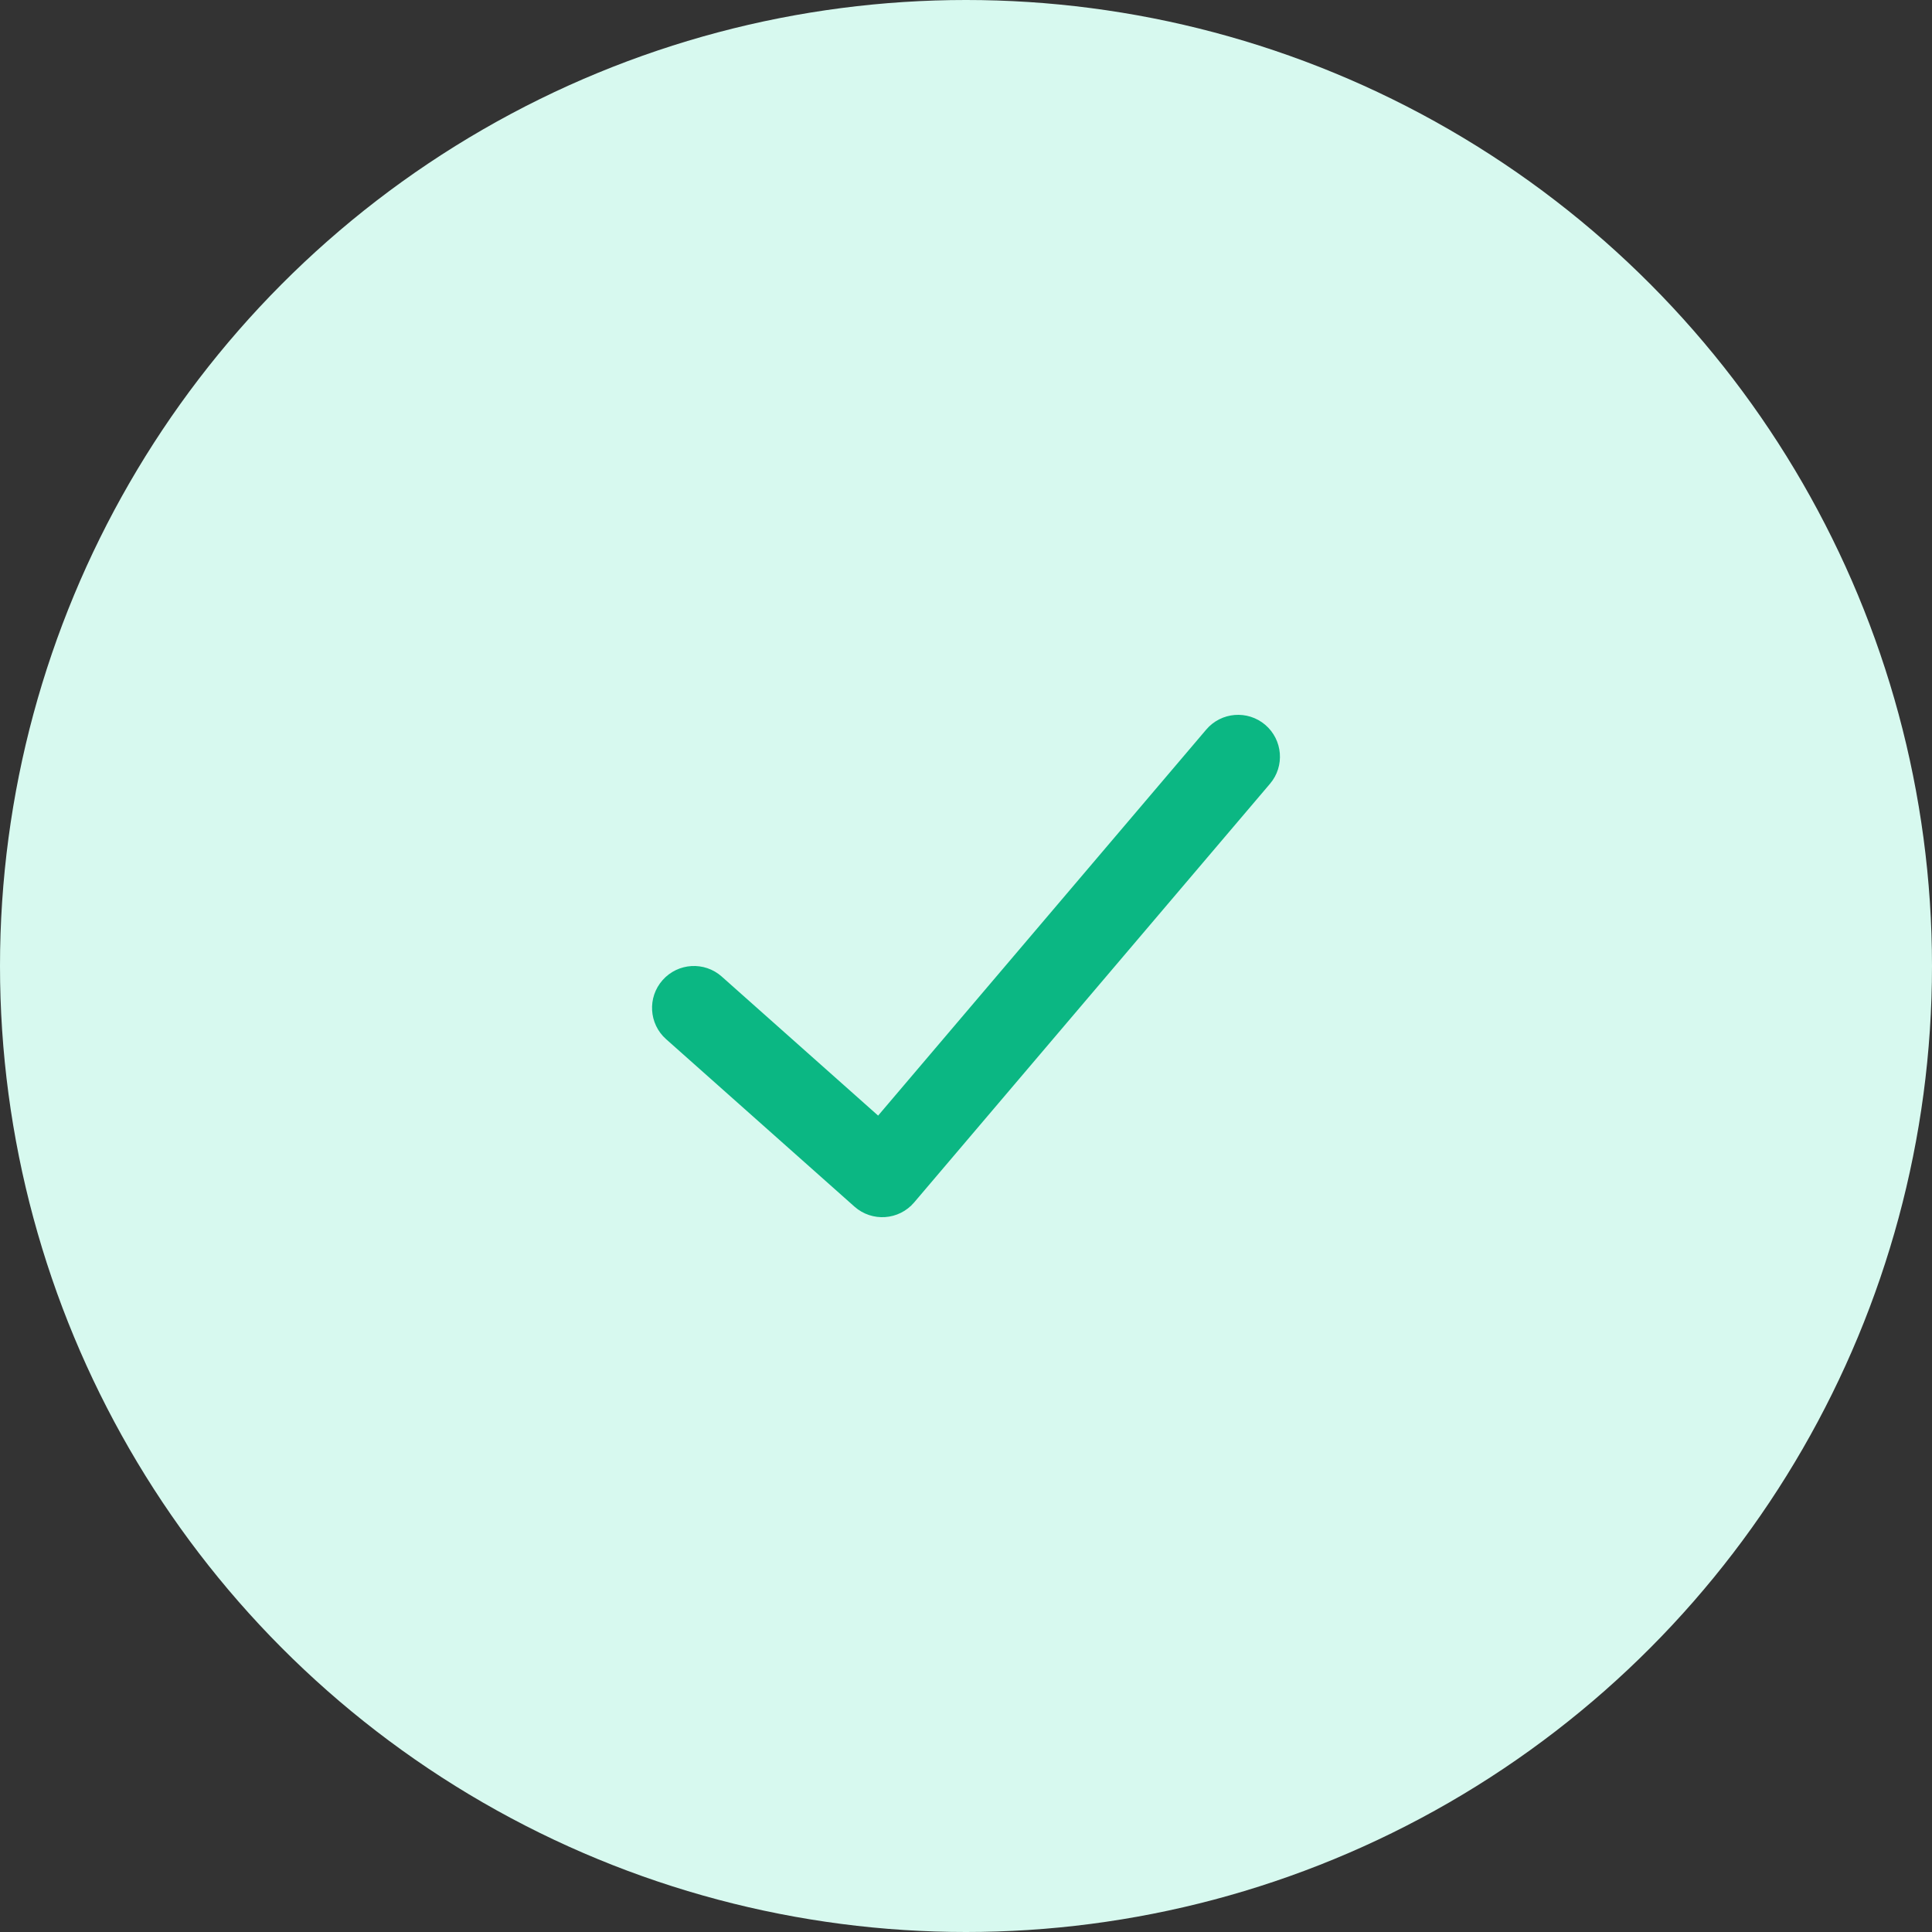 <svg width="39" height="39" viewBox="0 0 39 39" fill="none" xmlns="http://www.w3.org/2000/svg">
<rect x="0" y="0" width="39" height="39" fill="#333333" stroke="none"/>
<circle cx="19.5" cy="19.5" r="19.5" fill="#D7F9EF"/>
<path d="M24.349 14.728C24.651 14.372 25.184 14.329 25.54 14.631C25.895 14.934 25.939 15.467 25.636 15.822L18.454 24.272C18.147 24.634 17.603 24.672 17.248 24.357L13.446 20.977C13.097 20.667 13.066 20.133 13.376 19.784C13.686 19.435 14.22 19.403 14.569 19.713L17.726 22.52L24.349 14.728Z" fill="#0BB783"/>
</svg>
